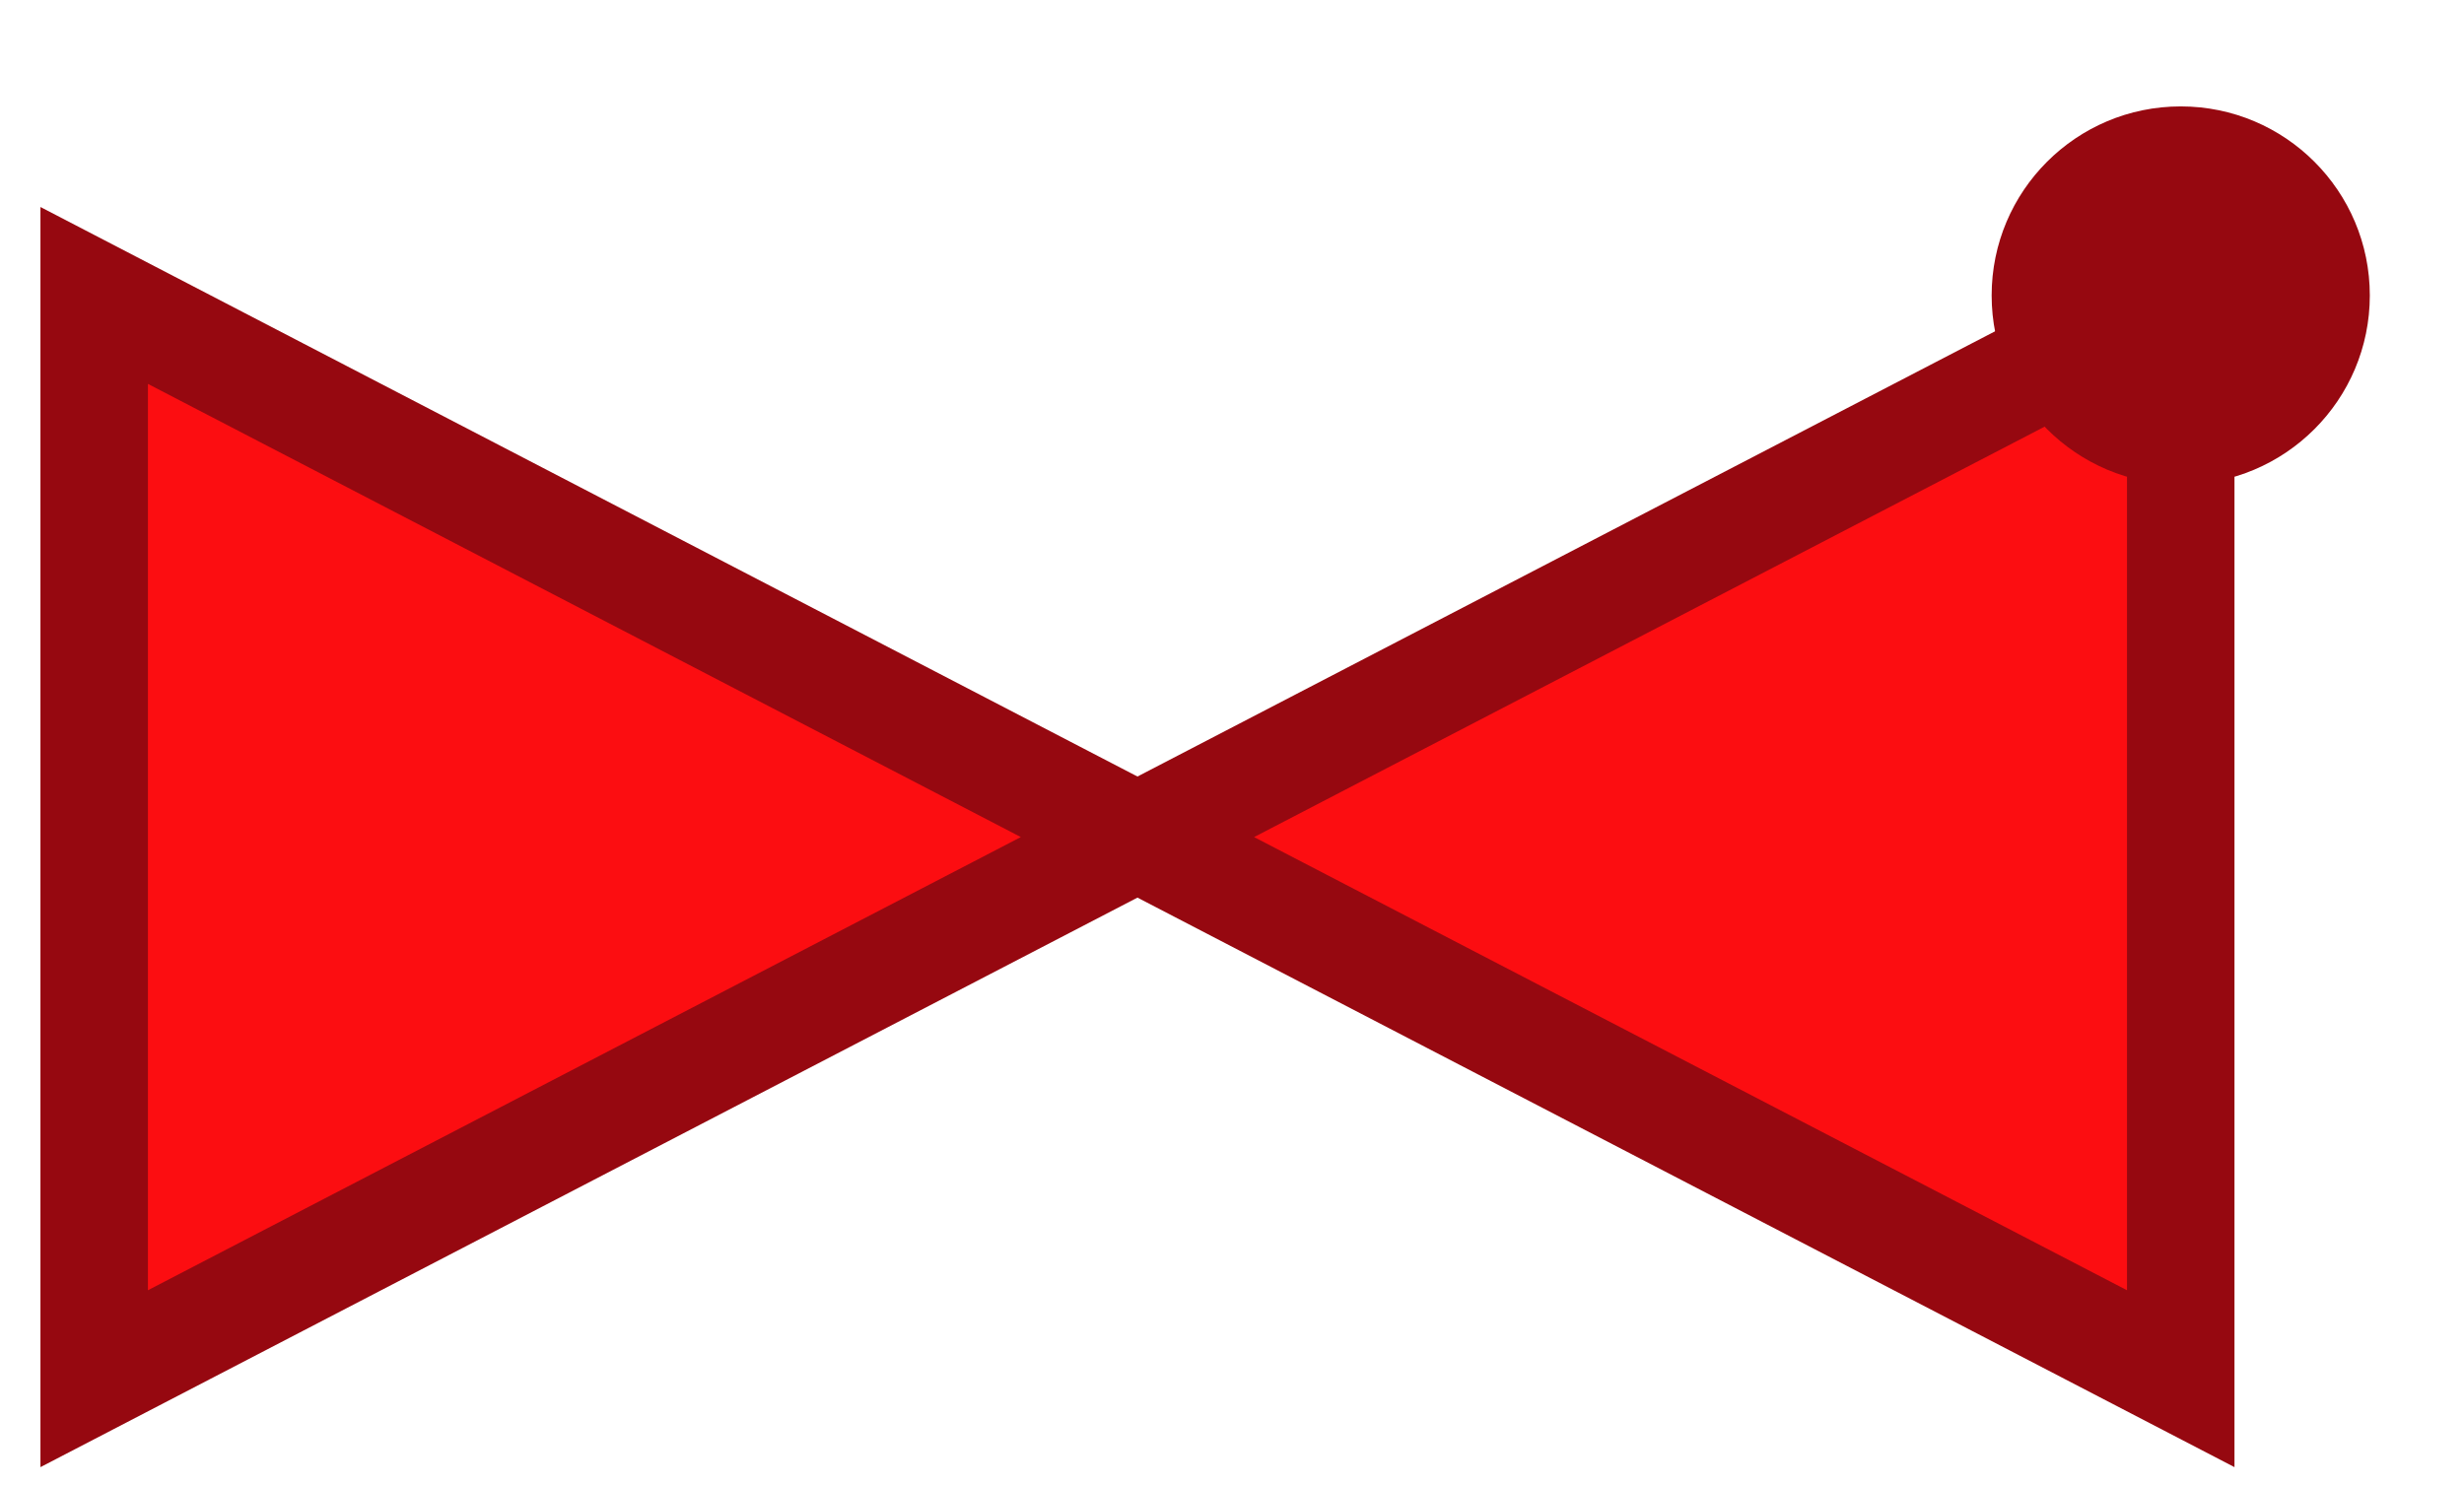<svg id="Layer_1" data-name="Layer 1" xmlns="http://www.w3.org/2000/svg" viewBox="0 0 141 85"><defs><style>.cls-1{fill:#fc0d11;stroke:#960810;stroke-width:6.151px;}.cls-2{fill:#960810;}</style></defs><title>VG_2-way-valves-checking_right_RED</title><polygon class="cls-1" points="5.39 16.91 5.39 78.91 65.09 47.91 5.39 16.91"/><polygon class="cls-1" points="124.79 78.91 124.79 16.91 65.09 47.91 124.79 78.91"/><circle class="cls-2" cx="124.79" cy="16.91" r="10.82"/></svg>